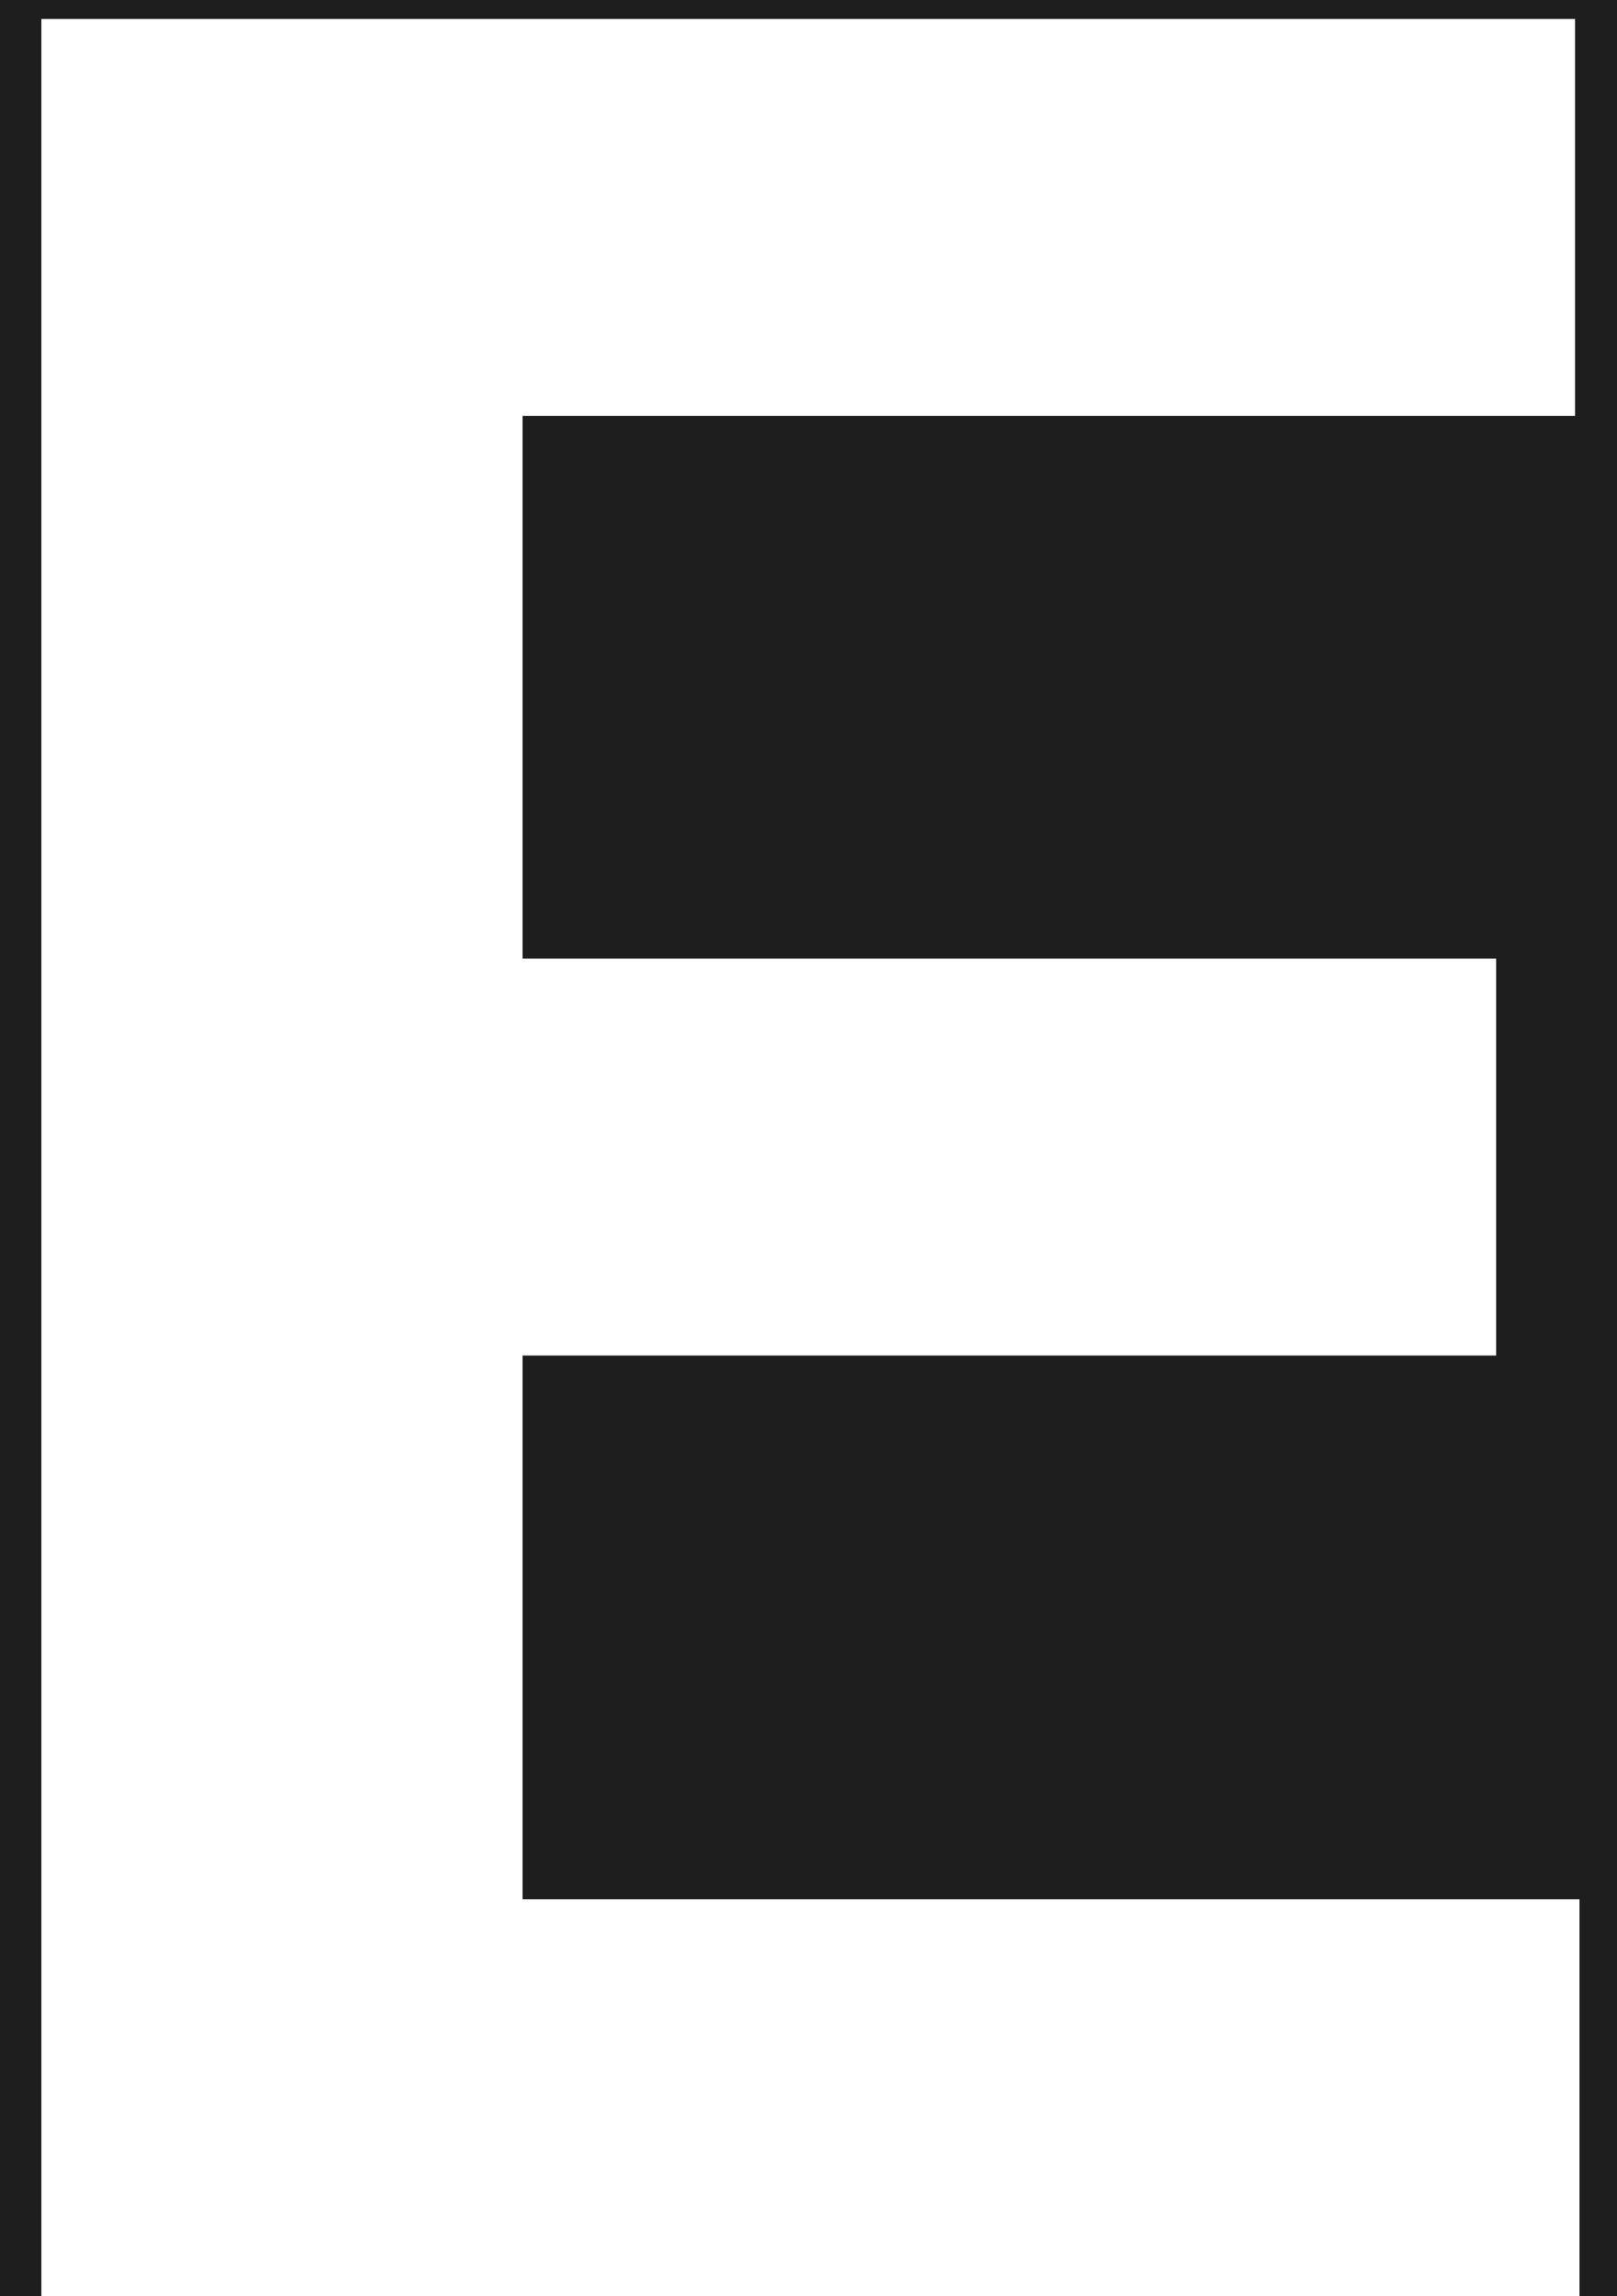 <svg width="31" height="44" viewBox="0 0 31 44" fill="none" xmlns="http://www.w3.org/2000/svg">
<rect width="31" height="44" fill="#1E1E1E"/>
<path d="M0.793 44V0.364H30.196V7.97H10.018V18.368H28.683V25.974H10.018V36.394H30.281V44H0.793Z" fill="white"/>
</svg>
